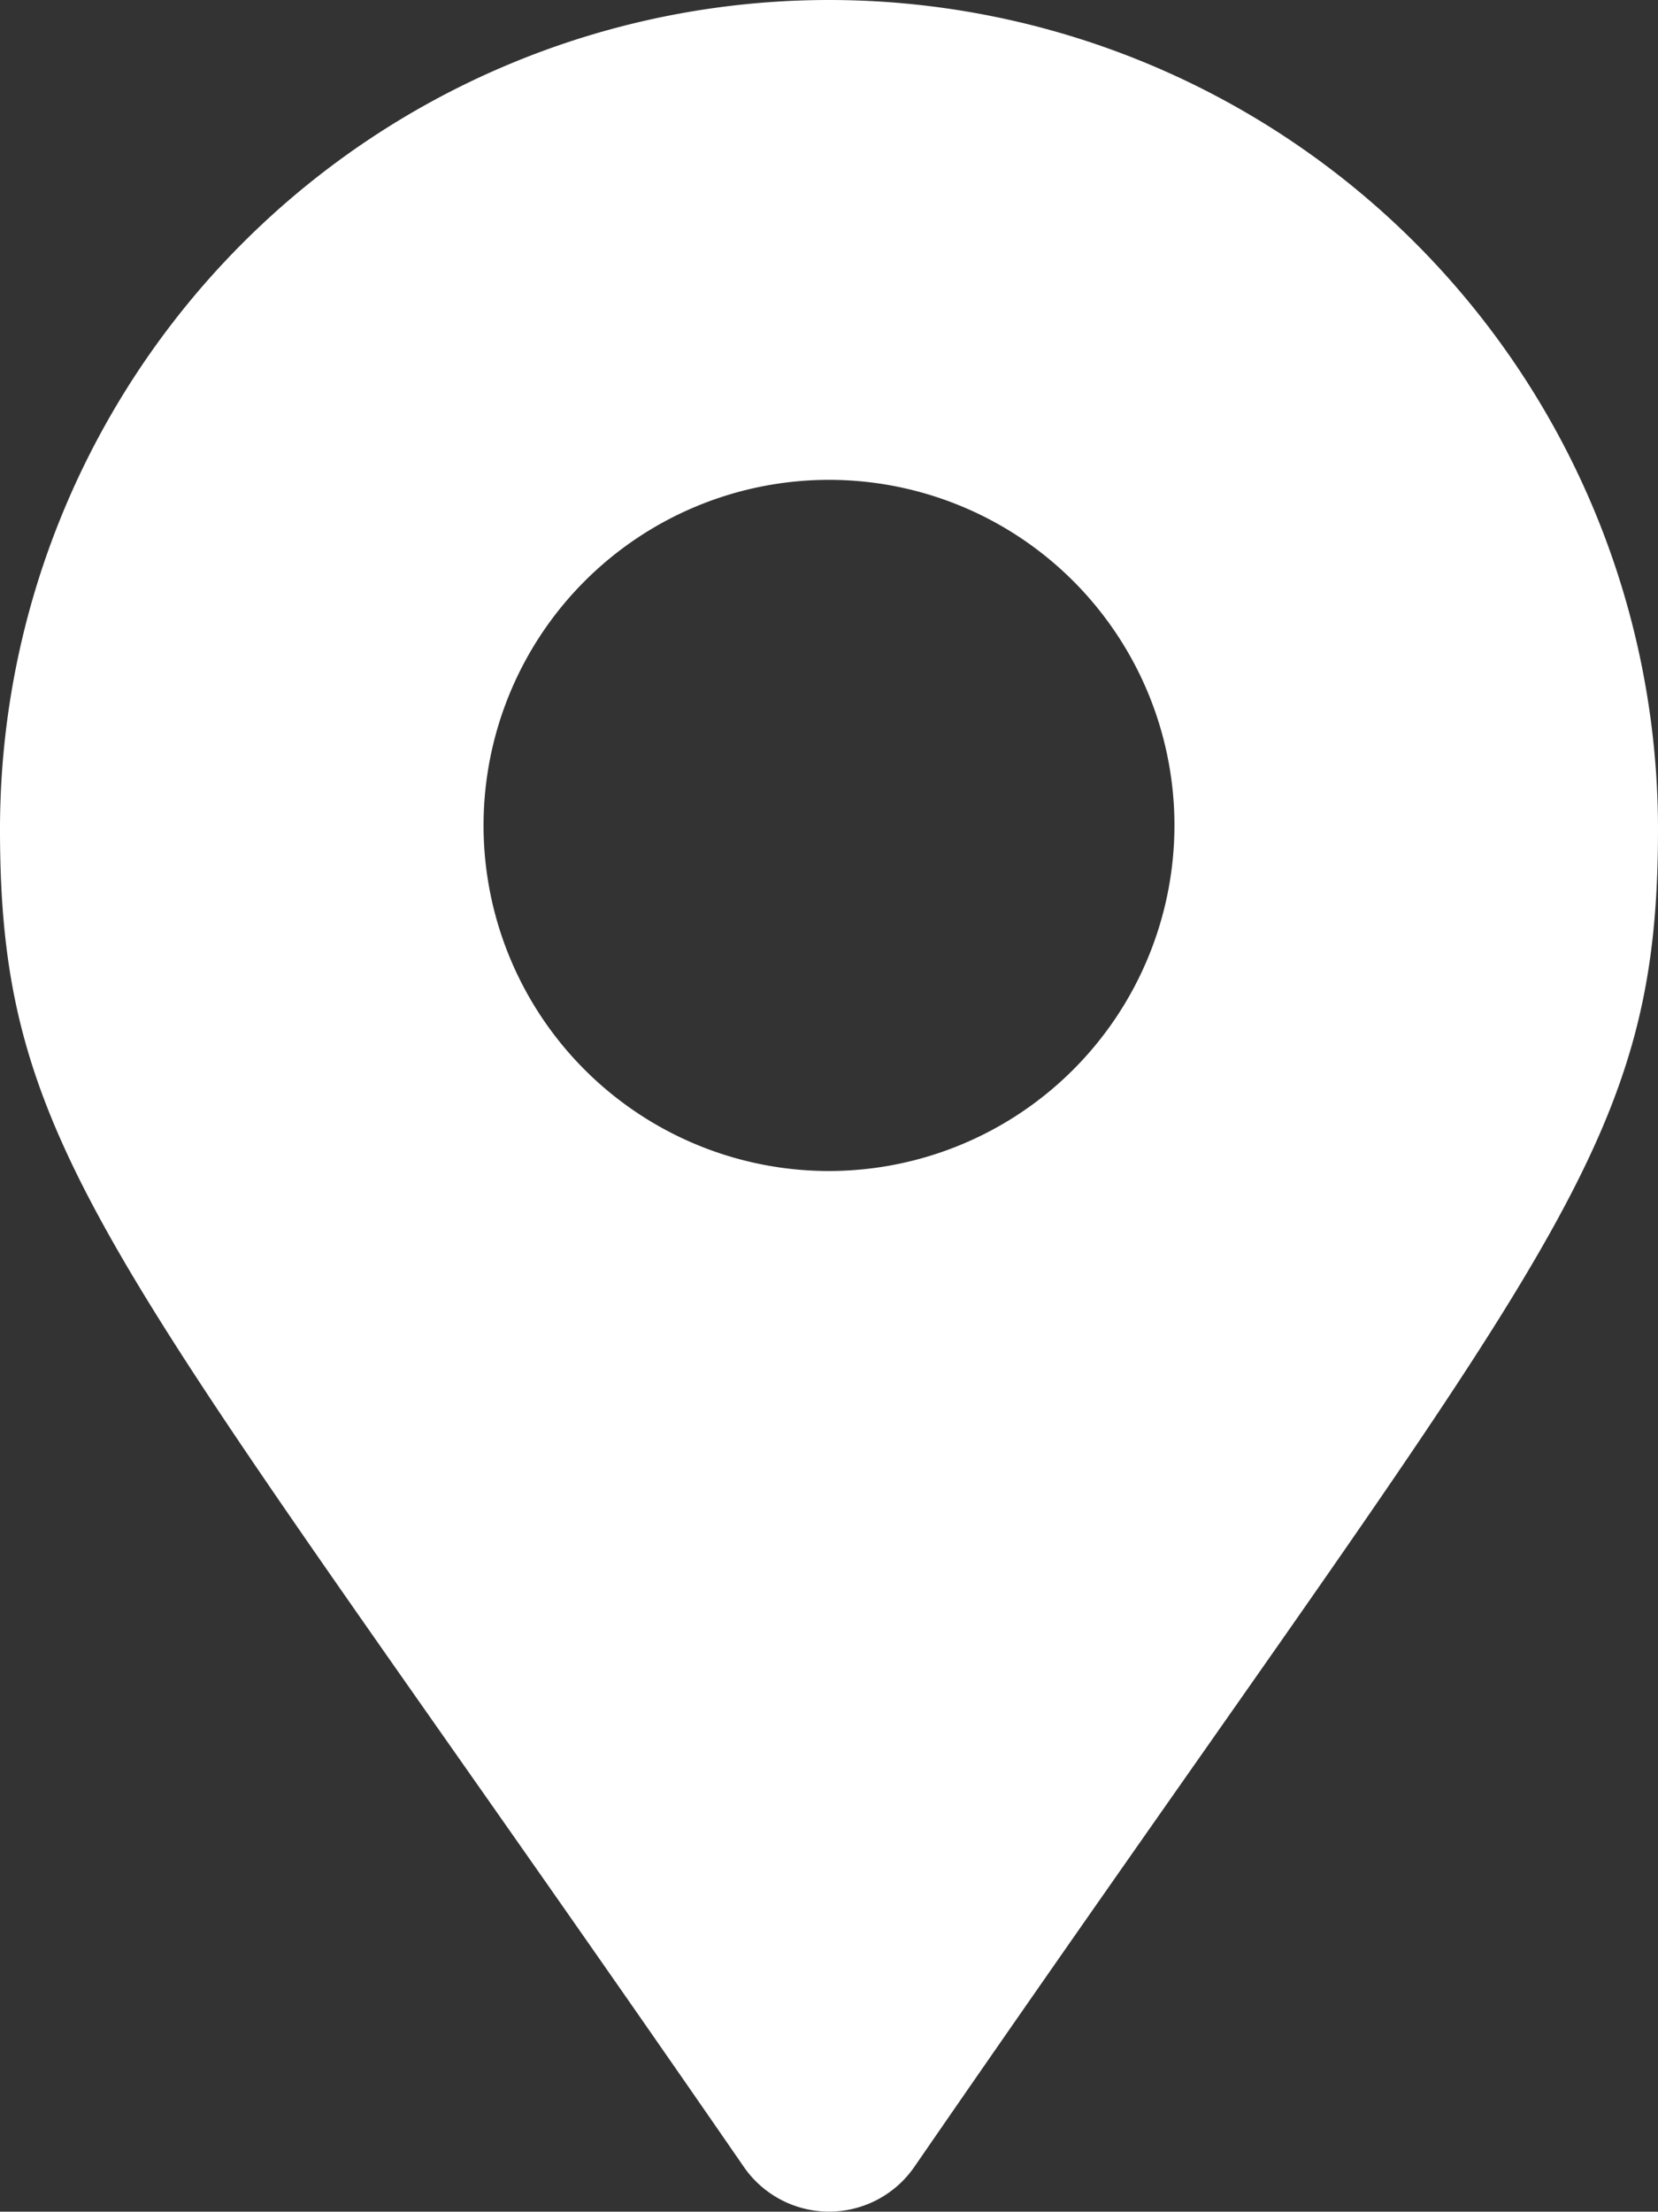 <svg xmlns="http://www.w3.org/2000/svg" width="20" height="26.668" viewBox="0 0 20 26.668">
  <rect x="0" y="0" width="20" height="26.668" fill="#333333" stroke="none"/>
  <path id="_8665749_location_dot_icon" data-name="8665749_location_dot_icon" d="M10,0A10,10,0,0,0,0,10c0,4.032,1.4,5.158,8.974,16.13a1.25,1.25,0,0,0,2.054,0C18.594,15.156,20,14.031,20,10A10,10,0,0,0,10,0Zm0,14.12a4.167,4.167,0,1,1,4.167-4.167A4.171,4.171,0,0,1,10,14.12Z" fill="#fff"/>
</svg>
